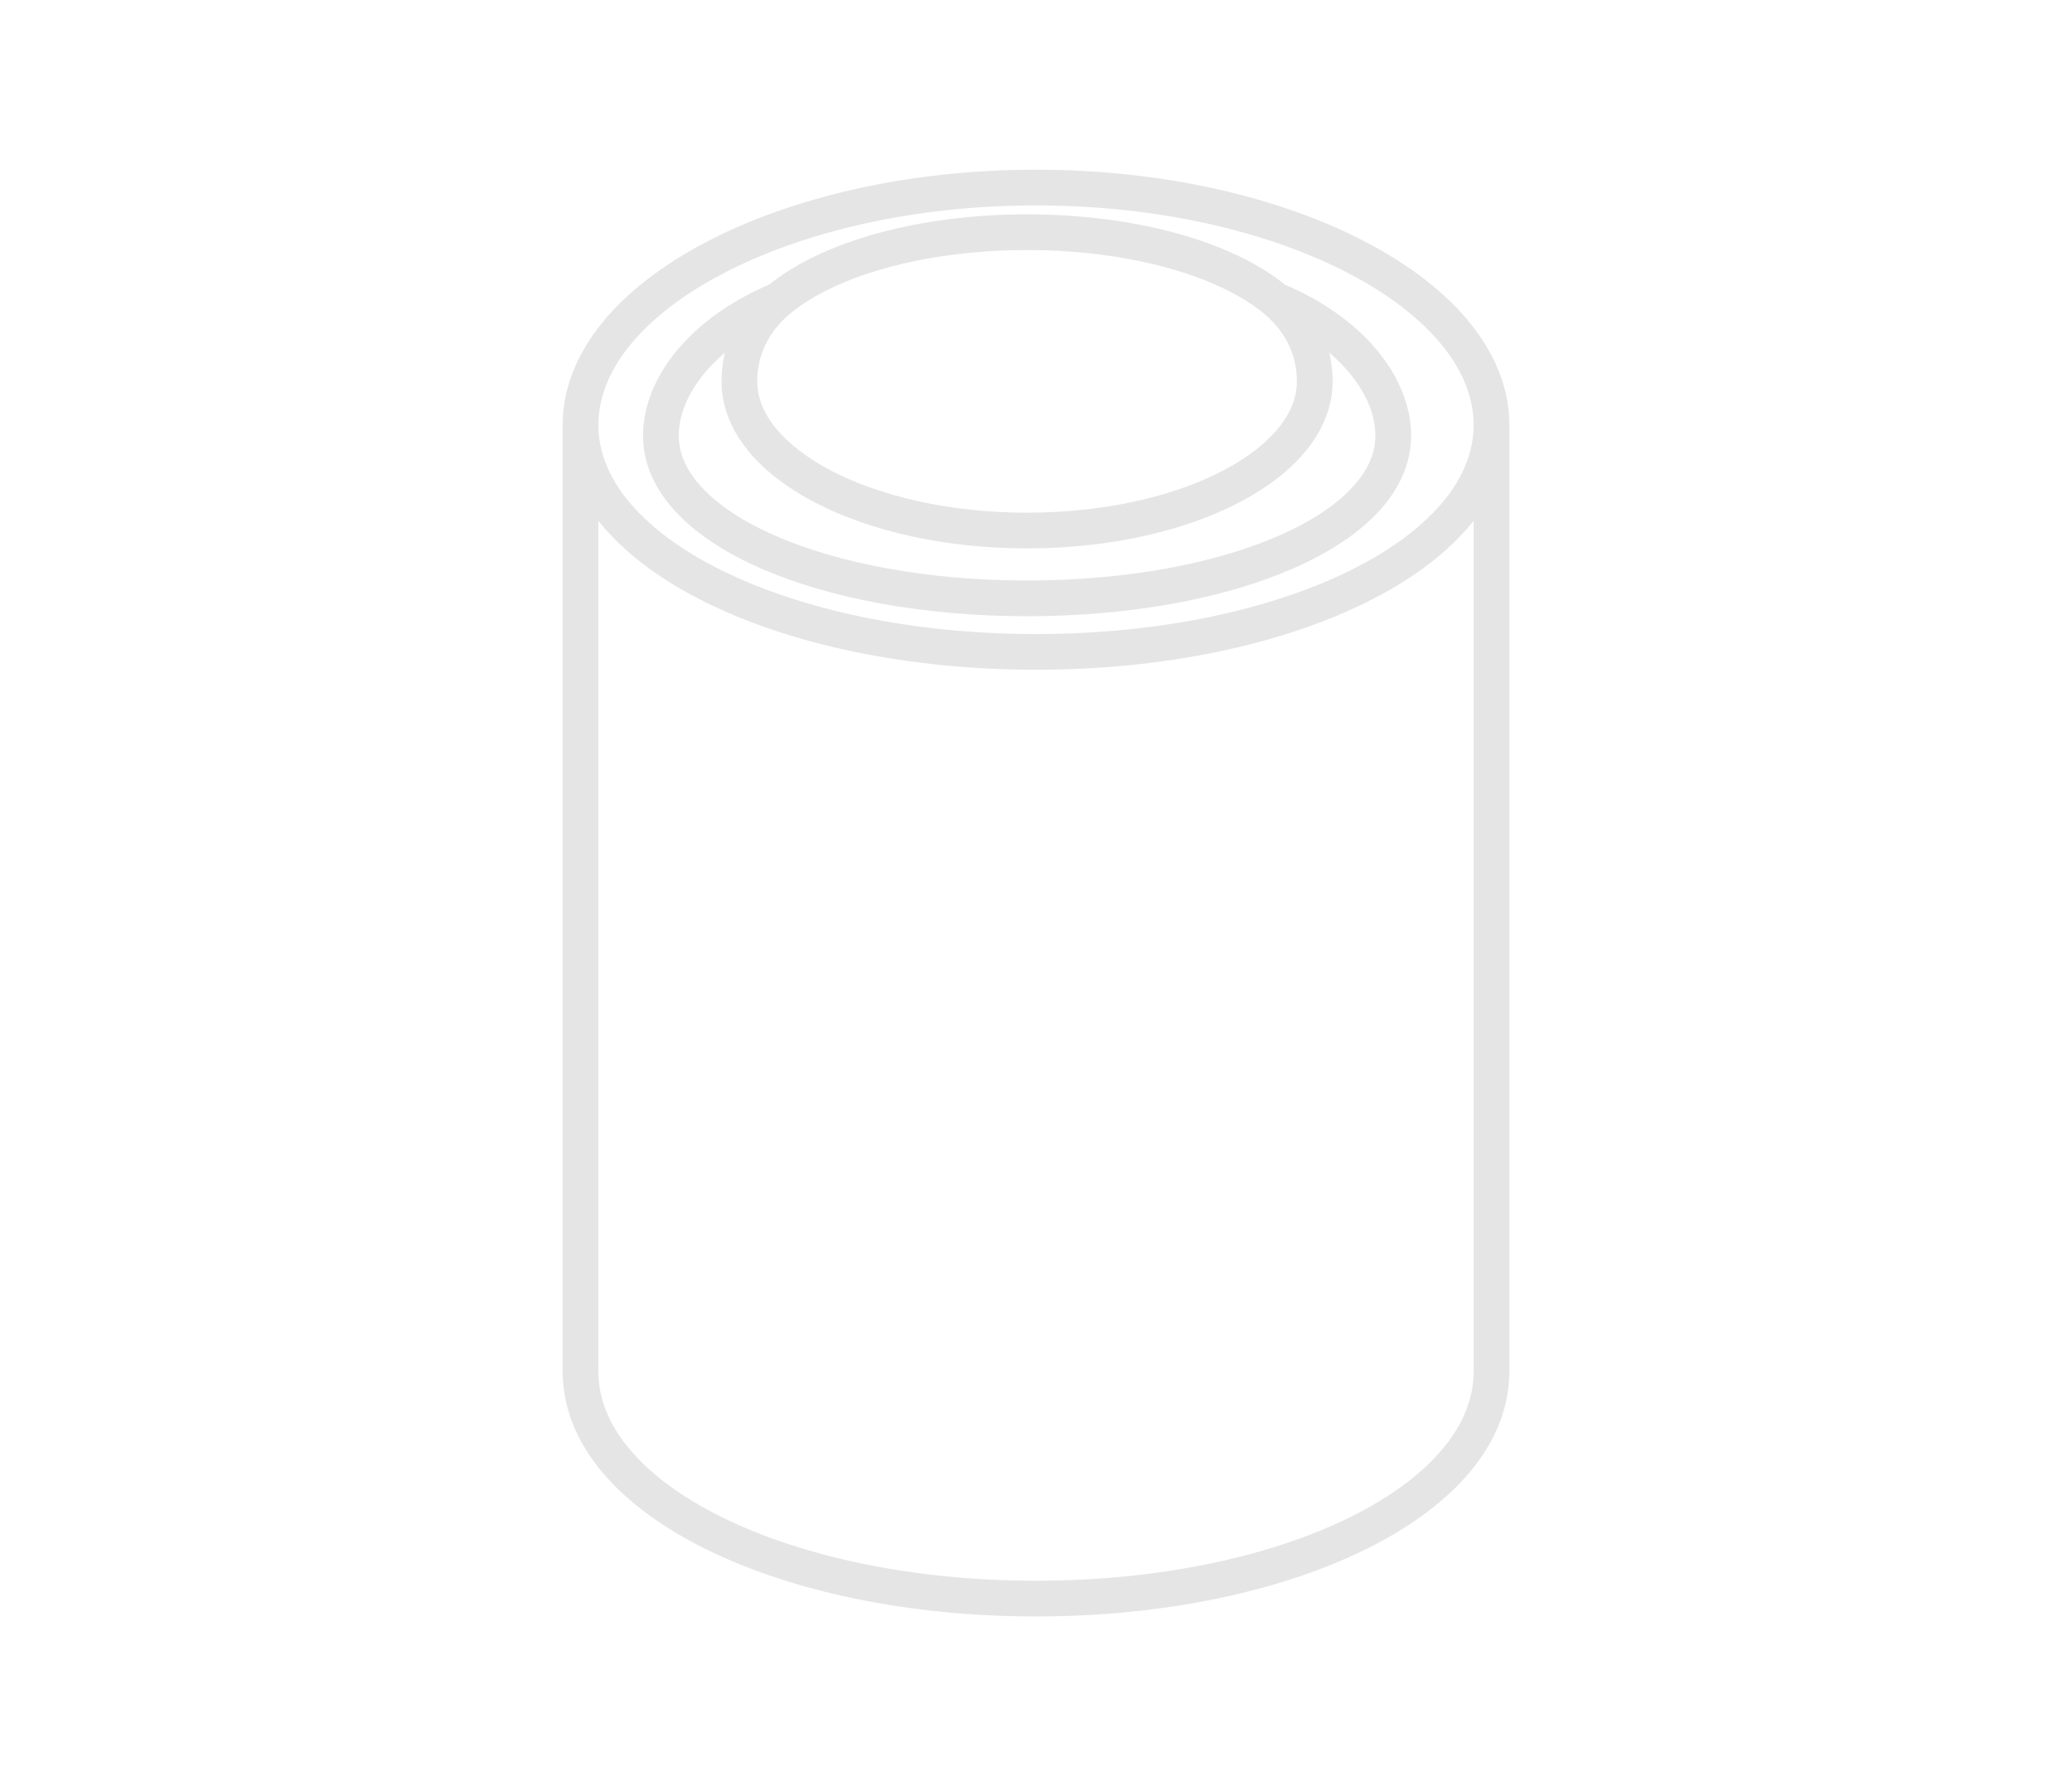 <svg width="232" height="200" viewBox="0 0 232 200" fill="none" xmlns="http://www.w3.org/2000/svg">
<path d="M167 47.575C167 61.933 144.167 72.995 116 72.995C87.834 72.995 65 61.933 65 47.575M167 47.575C167 33.217 144.167 21 116 21C87.834 21 65 33.217 65 47.575M167 47.575V153.58C167 167.938 144.167 179 116 179C87.834 179 65 167.938 65 153.58V47.575" stroke="#E5E5E5" stroke-width="4"/>
<path d="M87.179 33.593C84.101 36.153 82.786 39.465 82.786 42.704C82.786 51.929 97.209 59.407 115 59.407C132.791 59.407 147.214 51.929 147.214 42.704C147.214 39.465 145.899 36.153 142.821 33.593M87.179 33.593C92.866 28.861 103.455 26 115 26C126.545 26 137.134 28.861 142.821 33.593M87.179 33.593C78.806 37.068 74 43.162 74 48.778C74 59.261 92.356 67 115 67C137.644 67 156 59.261 156 48.778C156 43.162 151.194 37.068 142.821 33.593" stroke="#E5E5E5" stroke-width="4"/>
</svg>
